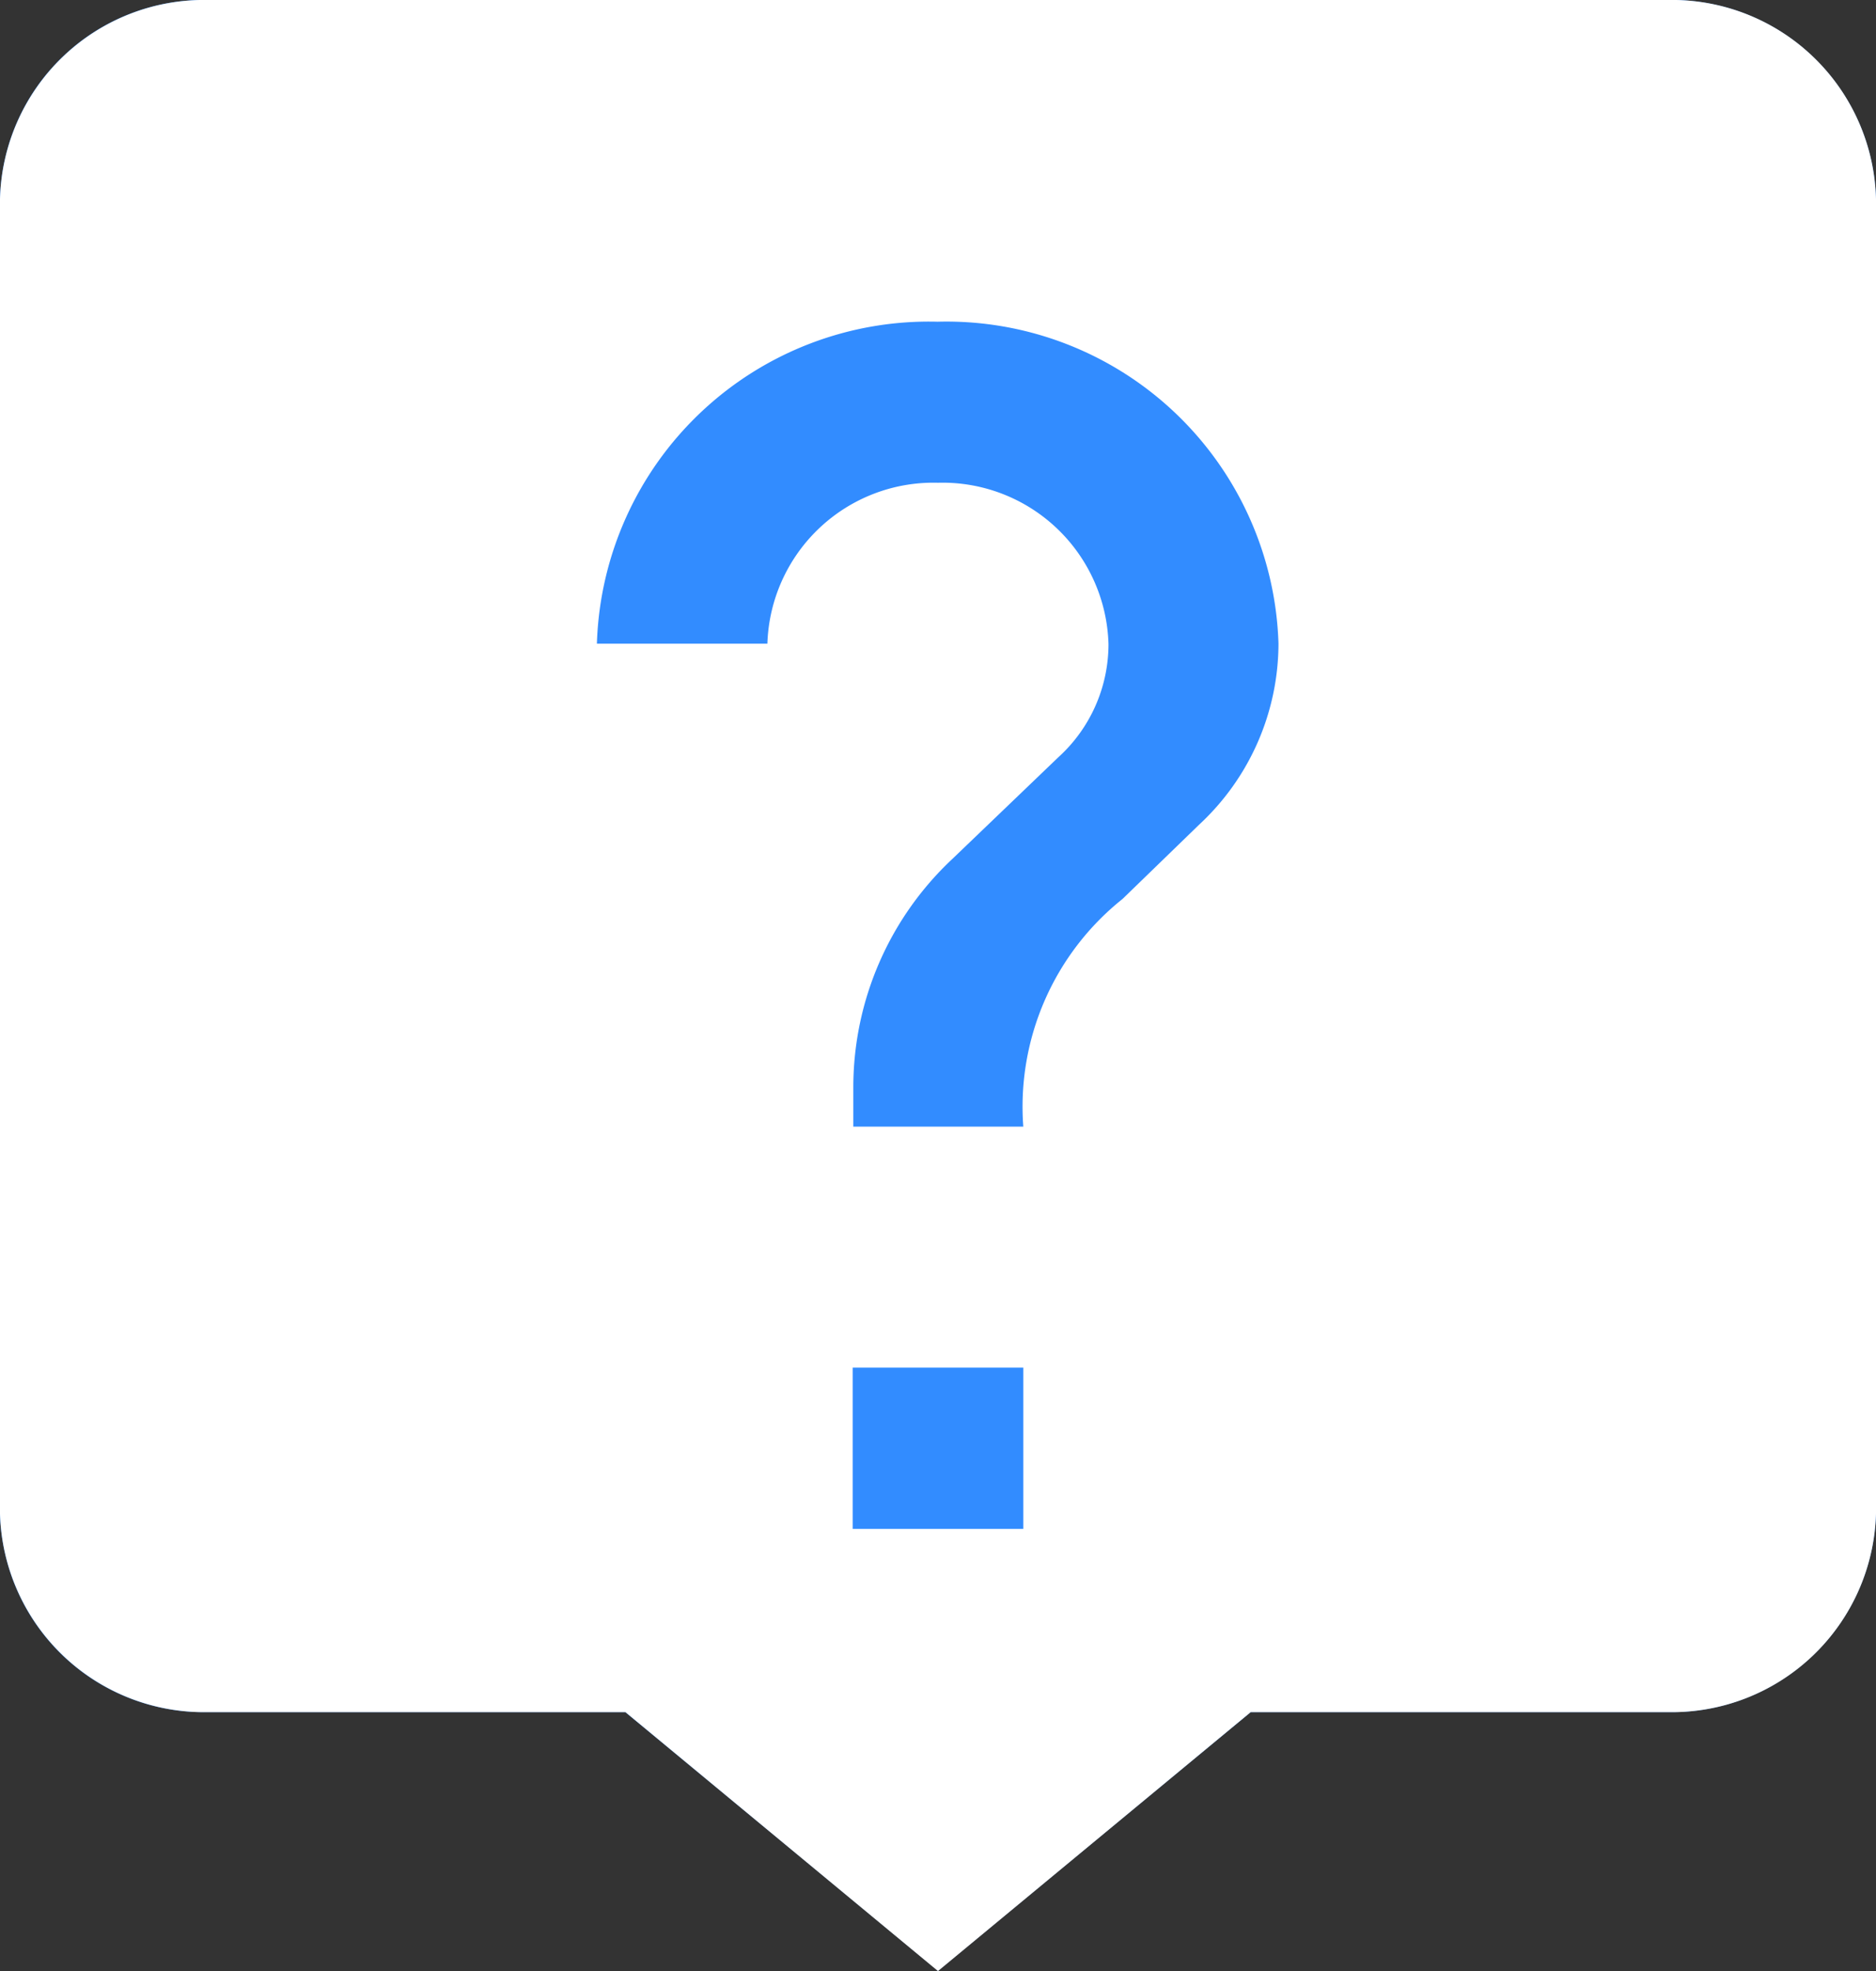 <svg xmlns="http://www.w3.org/2000/svg" width="15.13" height="15.887" viewBox="0 0 15.13 15.887">
  <rect x="0" y="0" width="15.13" height="15.887" fill="#333333" stroke="none"/>
  <g id="Icon_Support_Fill" data-name="Icon/Support/Fill" transform="translate(0)">
    <g id="ic-live-help-24px">
      <path id="Shape" d="M1.681,0A1.644,1.644,0,0,0,0,1.606V12.2A1.644,1.644,0,0,0,1.681,13.8H5.043l2.522,2.084L10.087,13.8h3.362A1.65,1.65,0,0,0,15.13,12.2V1.606A1.65,1.65,0,0,0,13.449,0Z" fill="#328cff"/>
      <path id="Shape_Copy_3" data-name="Shape Copy 3" d="M7.565,15.887h0L5.044,13.8H1.681A1.647,1.647,0,0,1,0,12.2V1.606A1.647,1.647,0,0,1,1.681,0H13.449A1.647,1.647,0,0,1,15.13,1.606V12.2A1.647,1.647,0,0,1,13.449,13.8H10.087L7.566,15.886Zm-.688-4.864v1.3H8.253v-1.3Zm.688-7.132a1.339,1.339,0,0,1,1.375,1.3,1.231,1.231,0,0,1-.406.914l-.852.817a2.522,2.522,0,0,0-.8,1.835v.324H8.253a2.141,2.141,0,0,1,.8-1.835l.619-.6a1.994,1.994,0,0,0,.639-1.459,2.679,2.679,0,0,0-2.75-2.594A2.679,2.679,0,0,0,4.814,5.188H6.189A1.34,1.34,0,0,1,7.565,3.891Z" fill="#fff"/>
    </g>
  </g>
</svg>
